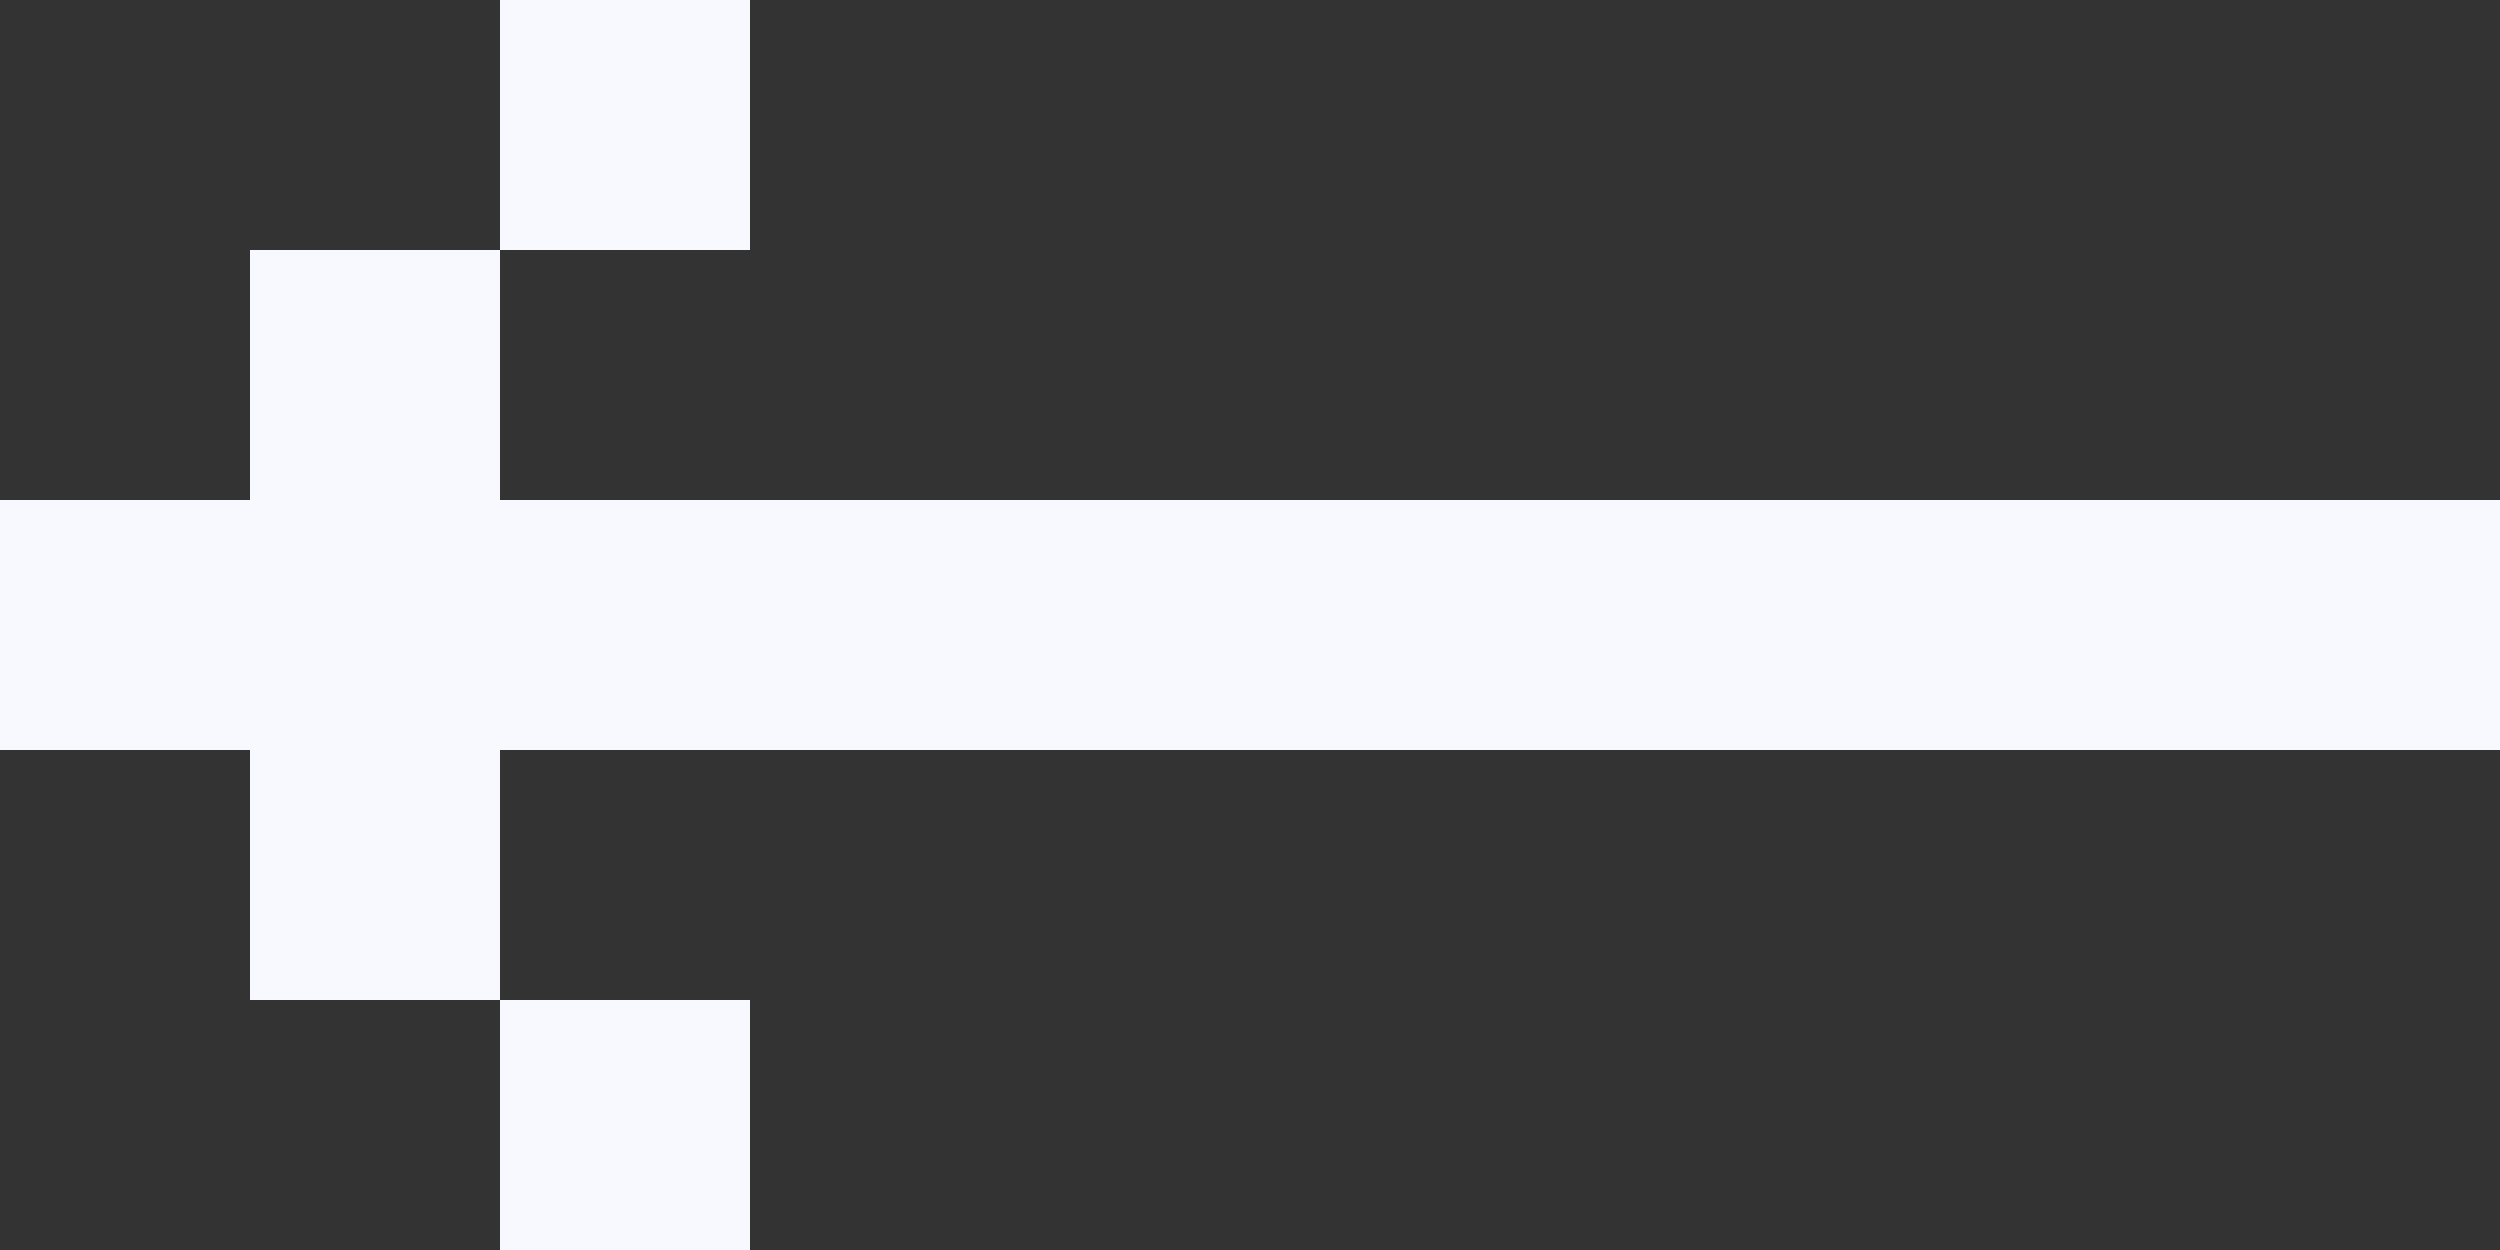 <svg width="40" height="20" viewBox="0 0 40 20" fill="none" xmlns="http://www.w3.org/2000/svg">
<rect x="0" y="0" width="40" height="20" fill="#333333" stroke="none"/>
<rect x="40" y="12" width="40" height="4" transform="rotate(-180 40 12)" fill="#f8f8ff"/>
<rect x="8" y="8" width="4" height="4" transform="rotate(-180 8 8)" fill="#f8f8ff"/>
<rect x="12" y="4" width="4" height="4" transform="rotate(-180 12 4)" fill="#f8f8ff"/>
<rect x="8" y="16" width="4" height="4" transform="rotate(-180 8 16)" fill="#f8f8ff"/>
<rect x="12" y="20" width="4" height="4" transform="rotate(-180 12 20)" fill="#f8f8ff"/>
</svg>
